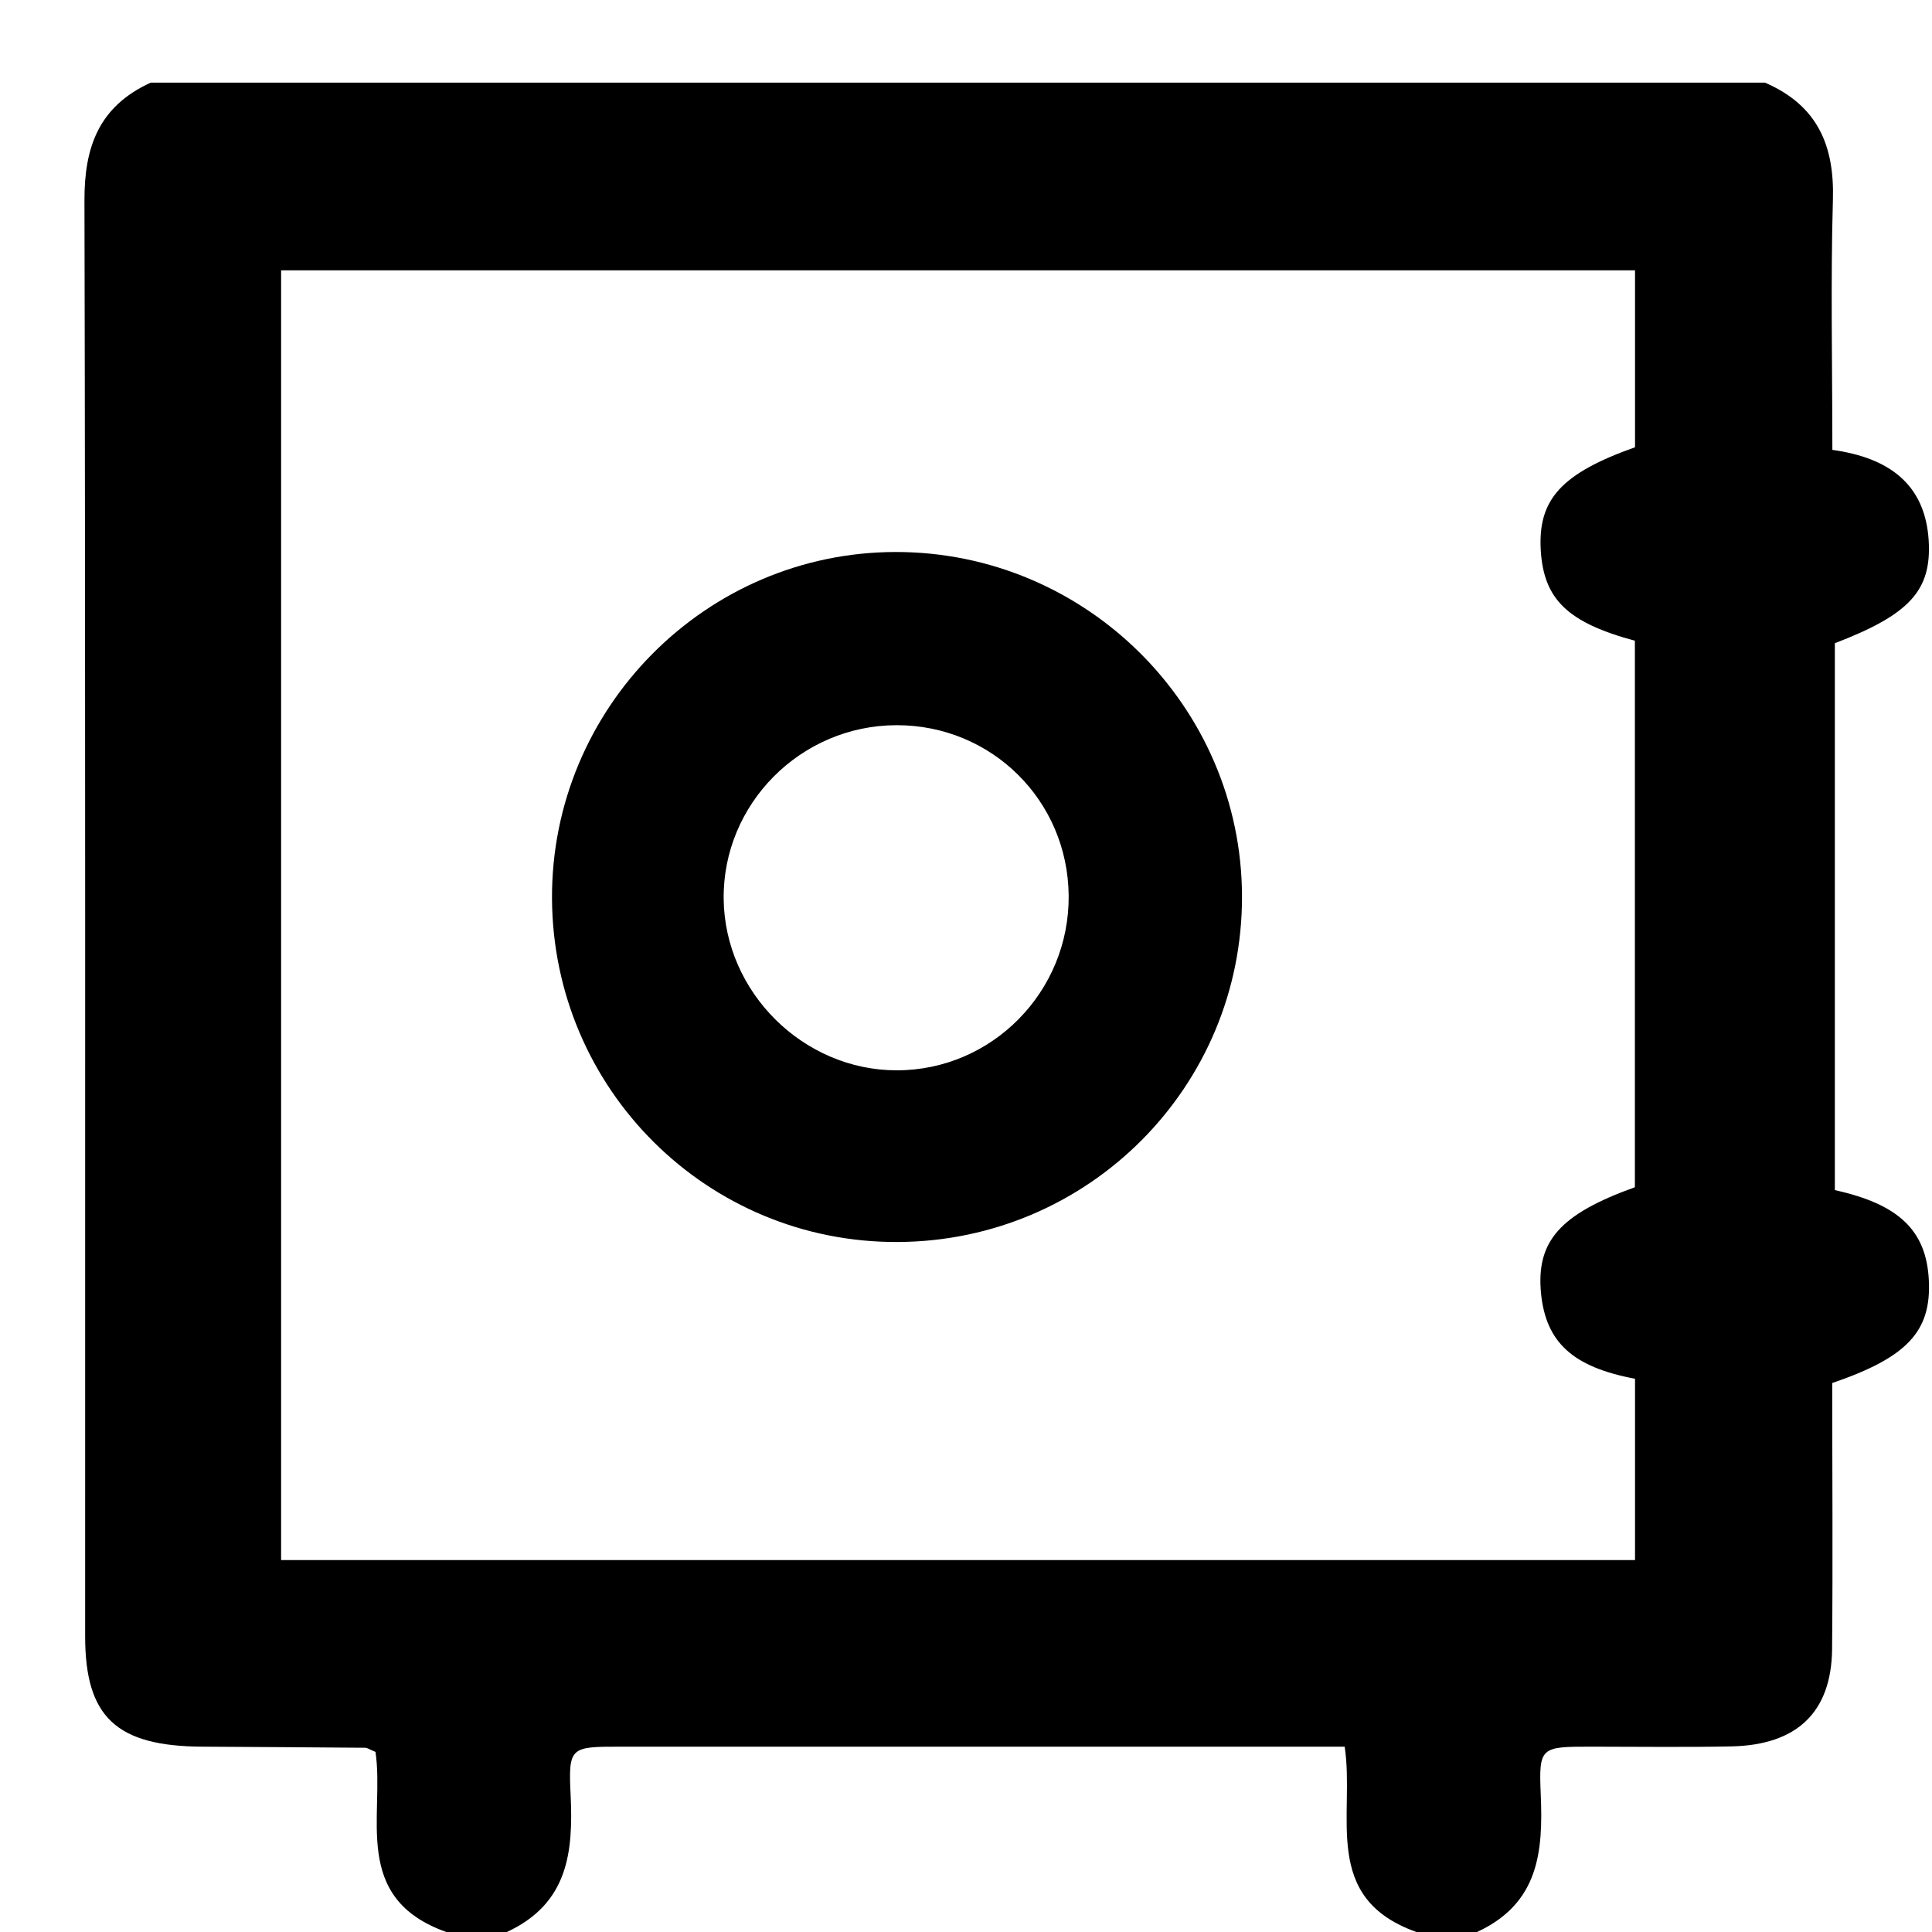 <svg width="14px" height="14px" viewBox="0 0 14 14" version="1.1" xmlns="http://www.w3.org/2000/svg" xmlns:xlink="http://www.w3.org/1999/xlink">
    <g id="Symbols" stroke="none" stroke-width="1" fill-rule="evenodd">
        <path fill="#000000" d="M2.037,11.305 L11.848,11.305 L11.848,9.991 C11.396,9.906 11.203,9.727 11.167,9.374 C11.13,8.995 11.303,8.799 11.847,8.603 L11.847,4.643 C11.359,4.511 11.187,4.343 11.165,3.989 C11.143,3.619 11.314,3.431 11.848,3.241 L11.848,1.959 L2.037,1.959 L2.037,11.305 Z M10.703,14 L10.264,14 C9.569,13.753 9.82,13.156 9.744,12.657 L9.432,12.657 C7.787,12.657 6.143,12.657 4.498,12.657 C4.132,12.657 4.118,12.658 4.135,13.009 C4.154,13.419 4.119,13.793 3.673,14 L3.234,14 C2.54,13.753 2.789,13.155 2.721,12.695 C2.679,12.678 2.662,12.665 2.646,12.665 C2.253,12.662 1.86,12.659 1.467,12.657 C0.844,12.654 0.617,12.443 0.617,11.858 C0.616,8.39 0.62,4.921 0.612,1.452 C0.611,1.07 0.713,0.772 1.092,0.599 L12.79,0.599 C13.174,0.765 13.293,1.059 13.282,1.445 C13.265,2.046 13.278,2.647 13.278,3.26 C13.69,3.317 13.951,3.51 13.976,3.917 C13.998,4.28 13.836,4.454 13.296,4.661 L13.296,8.624 C13.763,8.727 13.959,8.919 13.977,9.276 C13.996,9.647 13.821,9.836 13.277,10.022 C13.277,10.662 13.282,11.307 13.276,11.951 C13.271,12.407 13.022,12.645 12.547,12.655 C12.209,12.662 11.87,12.657 11.532,12.657 C11.162,12.657 11.15,12.658 11.165,13.008 C11.182,13.416 11.152,13.793 10.703,14 Z" id="Fill-1"></path>
        <path fill="#000000" d="M6.497,5.255 C5.802,5.256 5.236,5.826 5.244,6.515 C5.252,7.192 5.822,7.756 6.498,7.756 C7.189,7.756 7.75,7.186 7.744,6.49 C7.738,5.801 7.186,5.254 6.497,5.255 M6.507,9 C5.127,9.007 4.007,7.895 4,6.511 C3.994,5.132 5.114,4.002 6.489,4 C7.867,3.998 8.996,5.119 9,6.493 C9.004,7.873 7.89,8.993 6.507,9" id="Fill-8"></path>
    </g>
</svg>